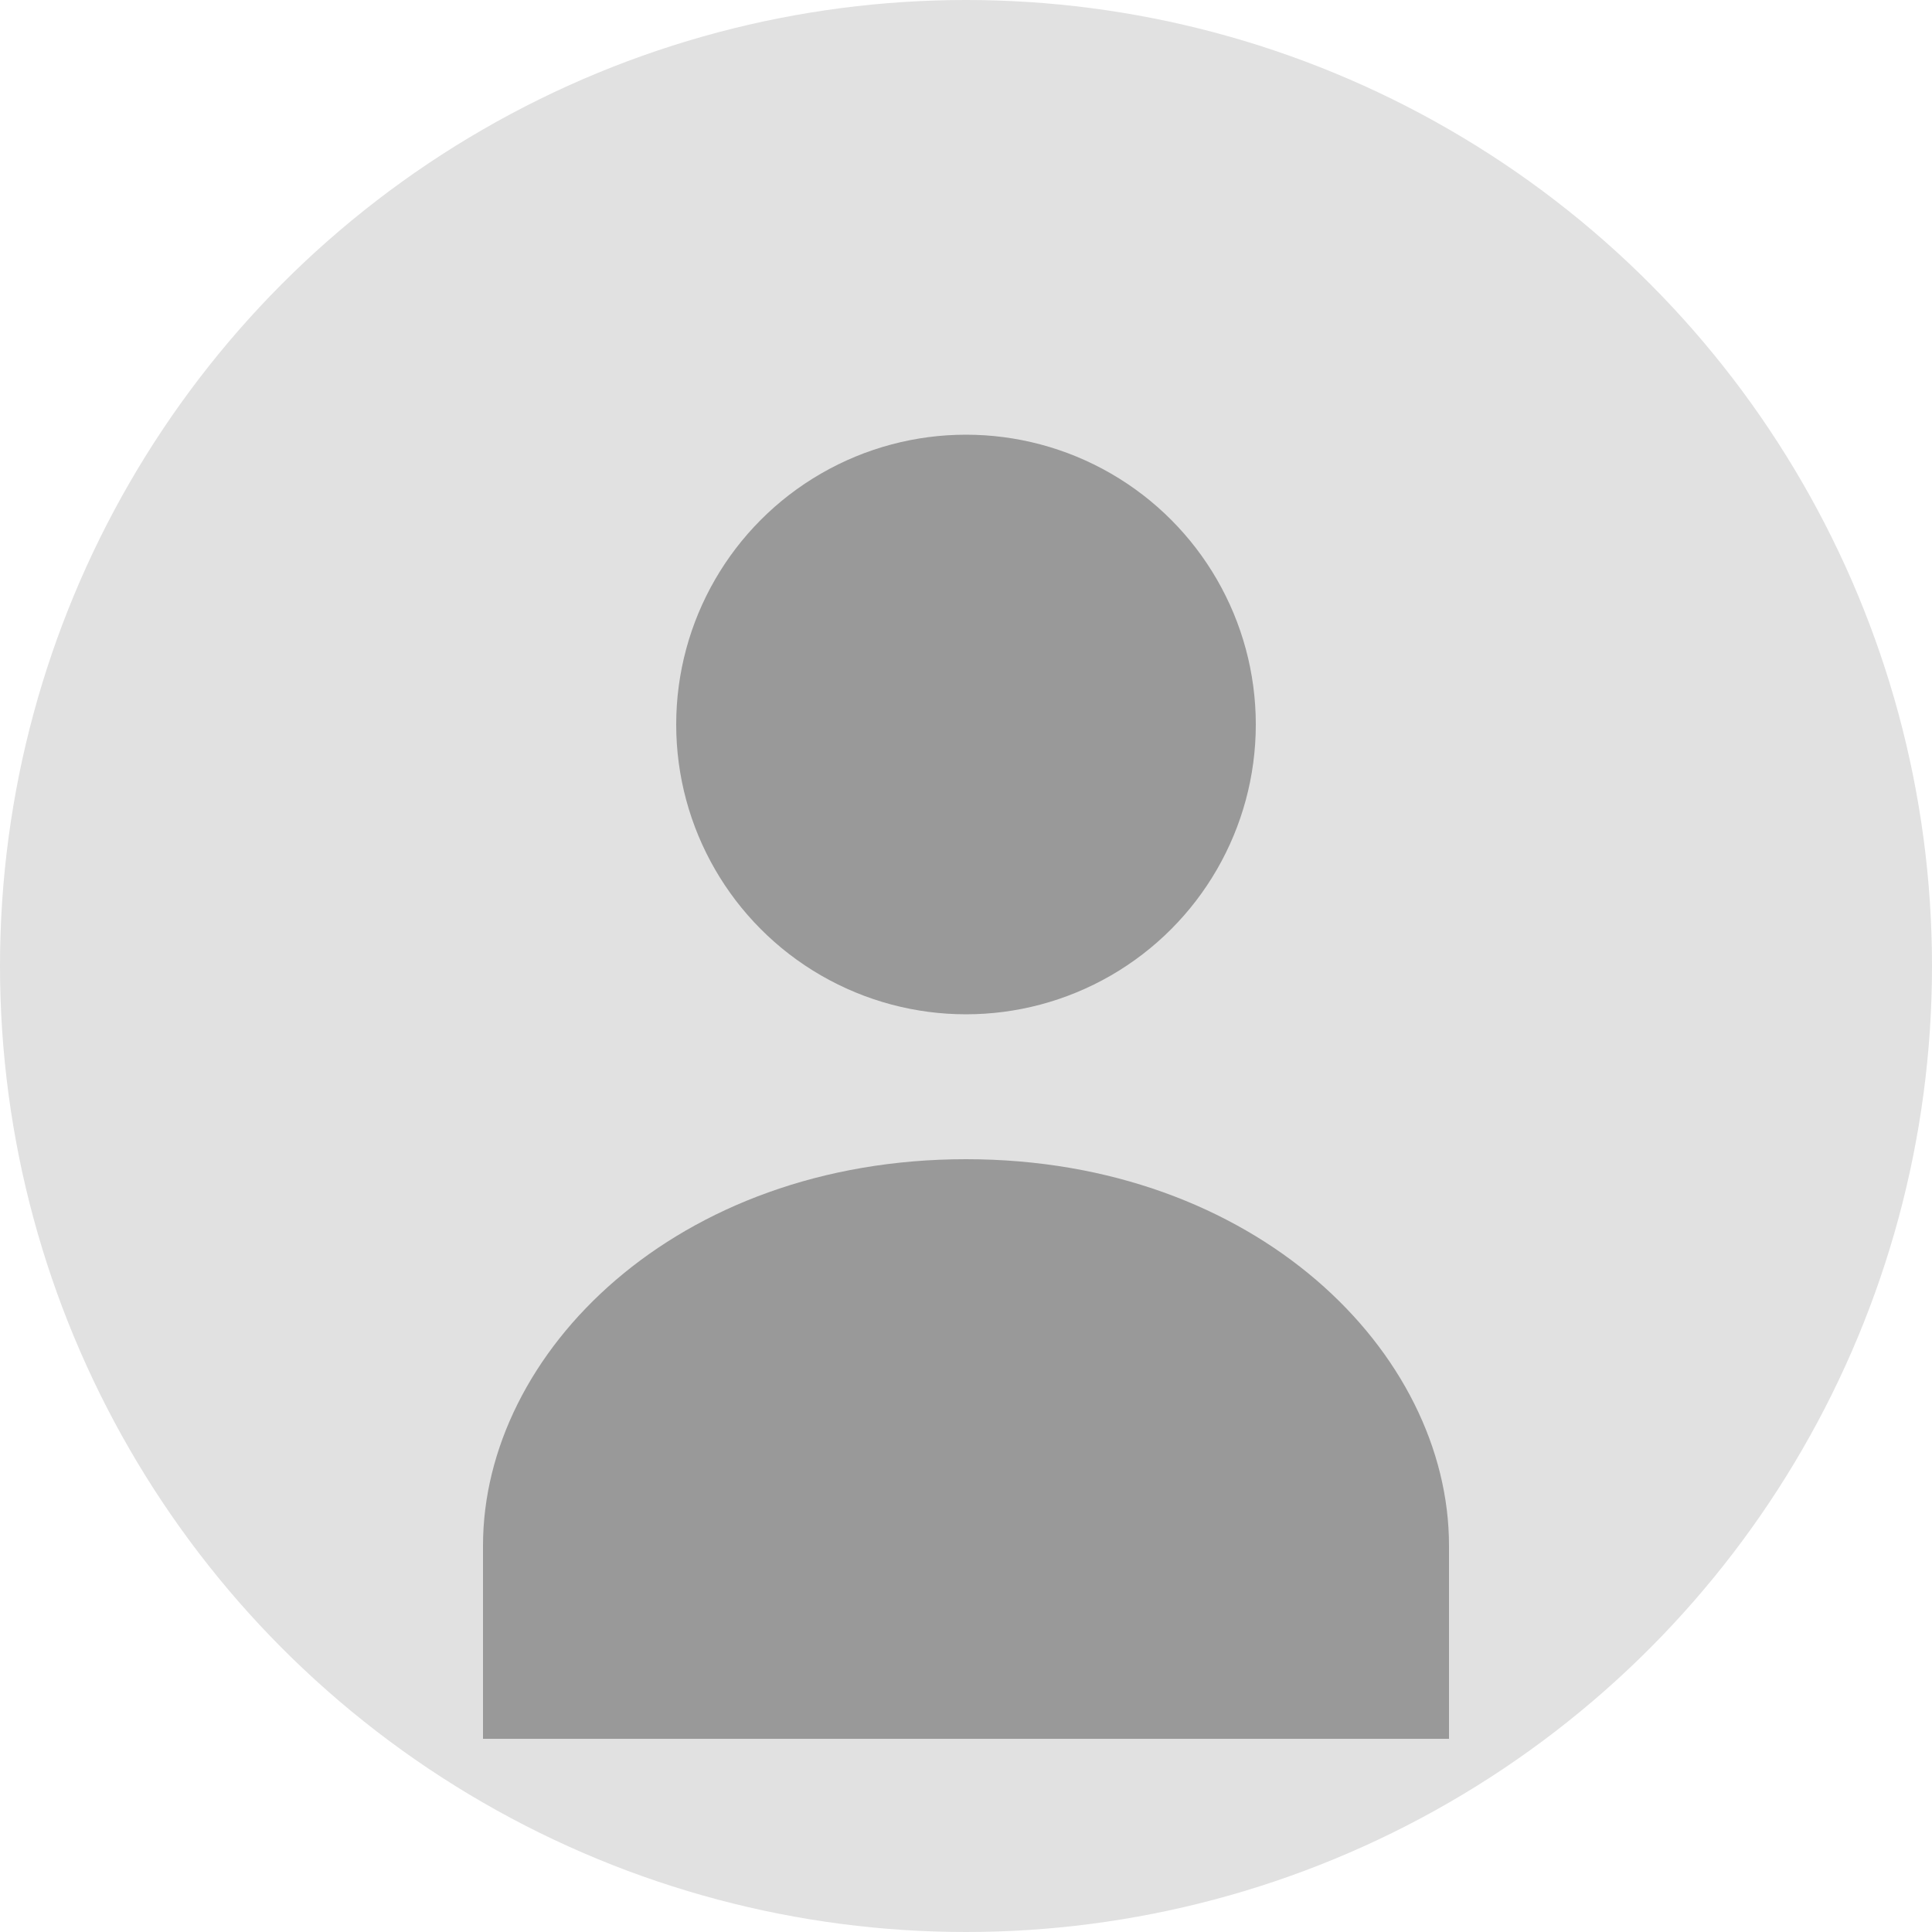 <svg width="80" height="80" viewBox="0 0 80 80" fill="none" xmlns="http://www.w3.org/2000/svg">
  <circle cx="40" cy="40" r="40" fill="#E1E1E1"/>
  <circle cx="40" cy="30" r="12" fill="#999"/>
  <path d="M40 48c-12 0-20 8-20 16v8h40v-8c0-8-8-16-20-16z" fill="#999"/>
</svg> 